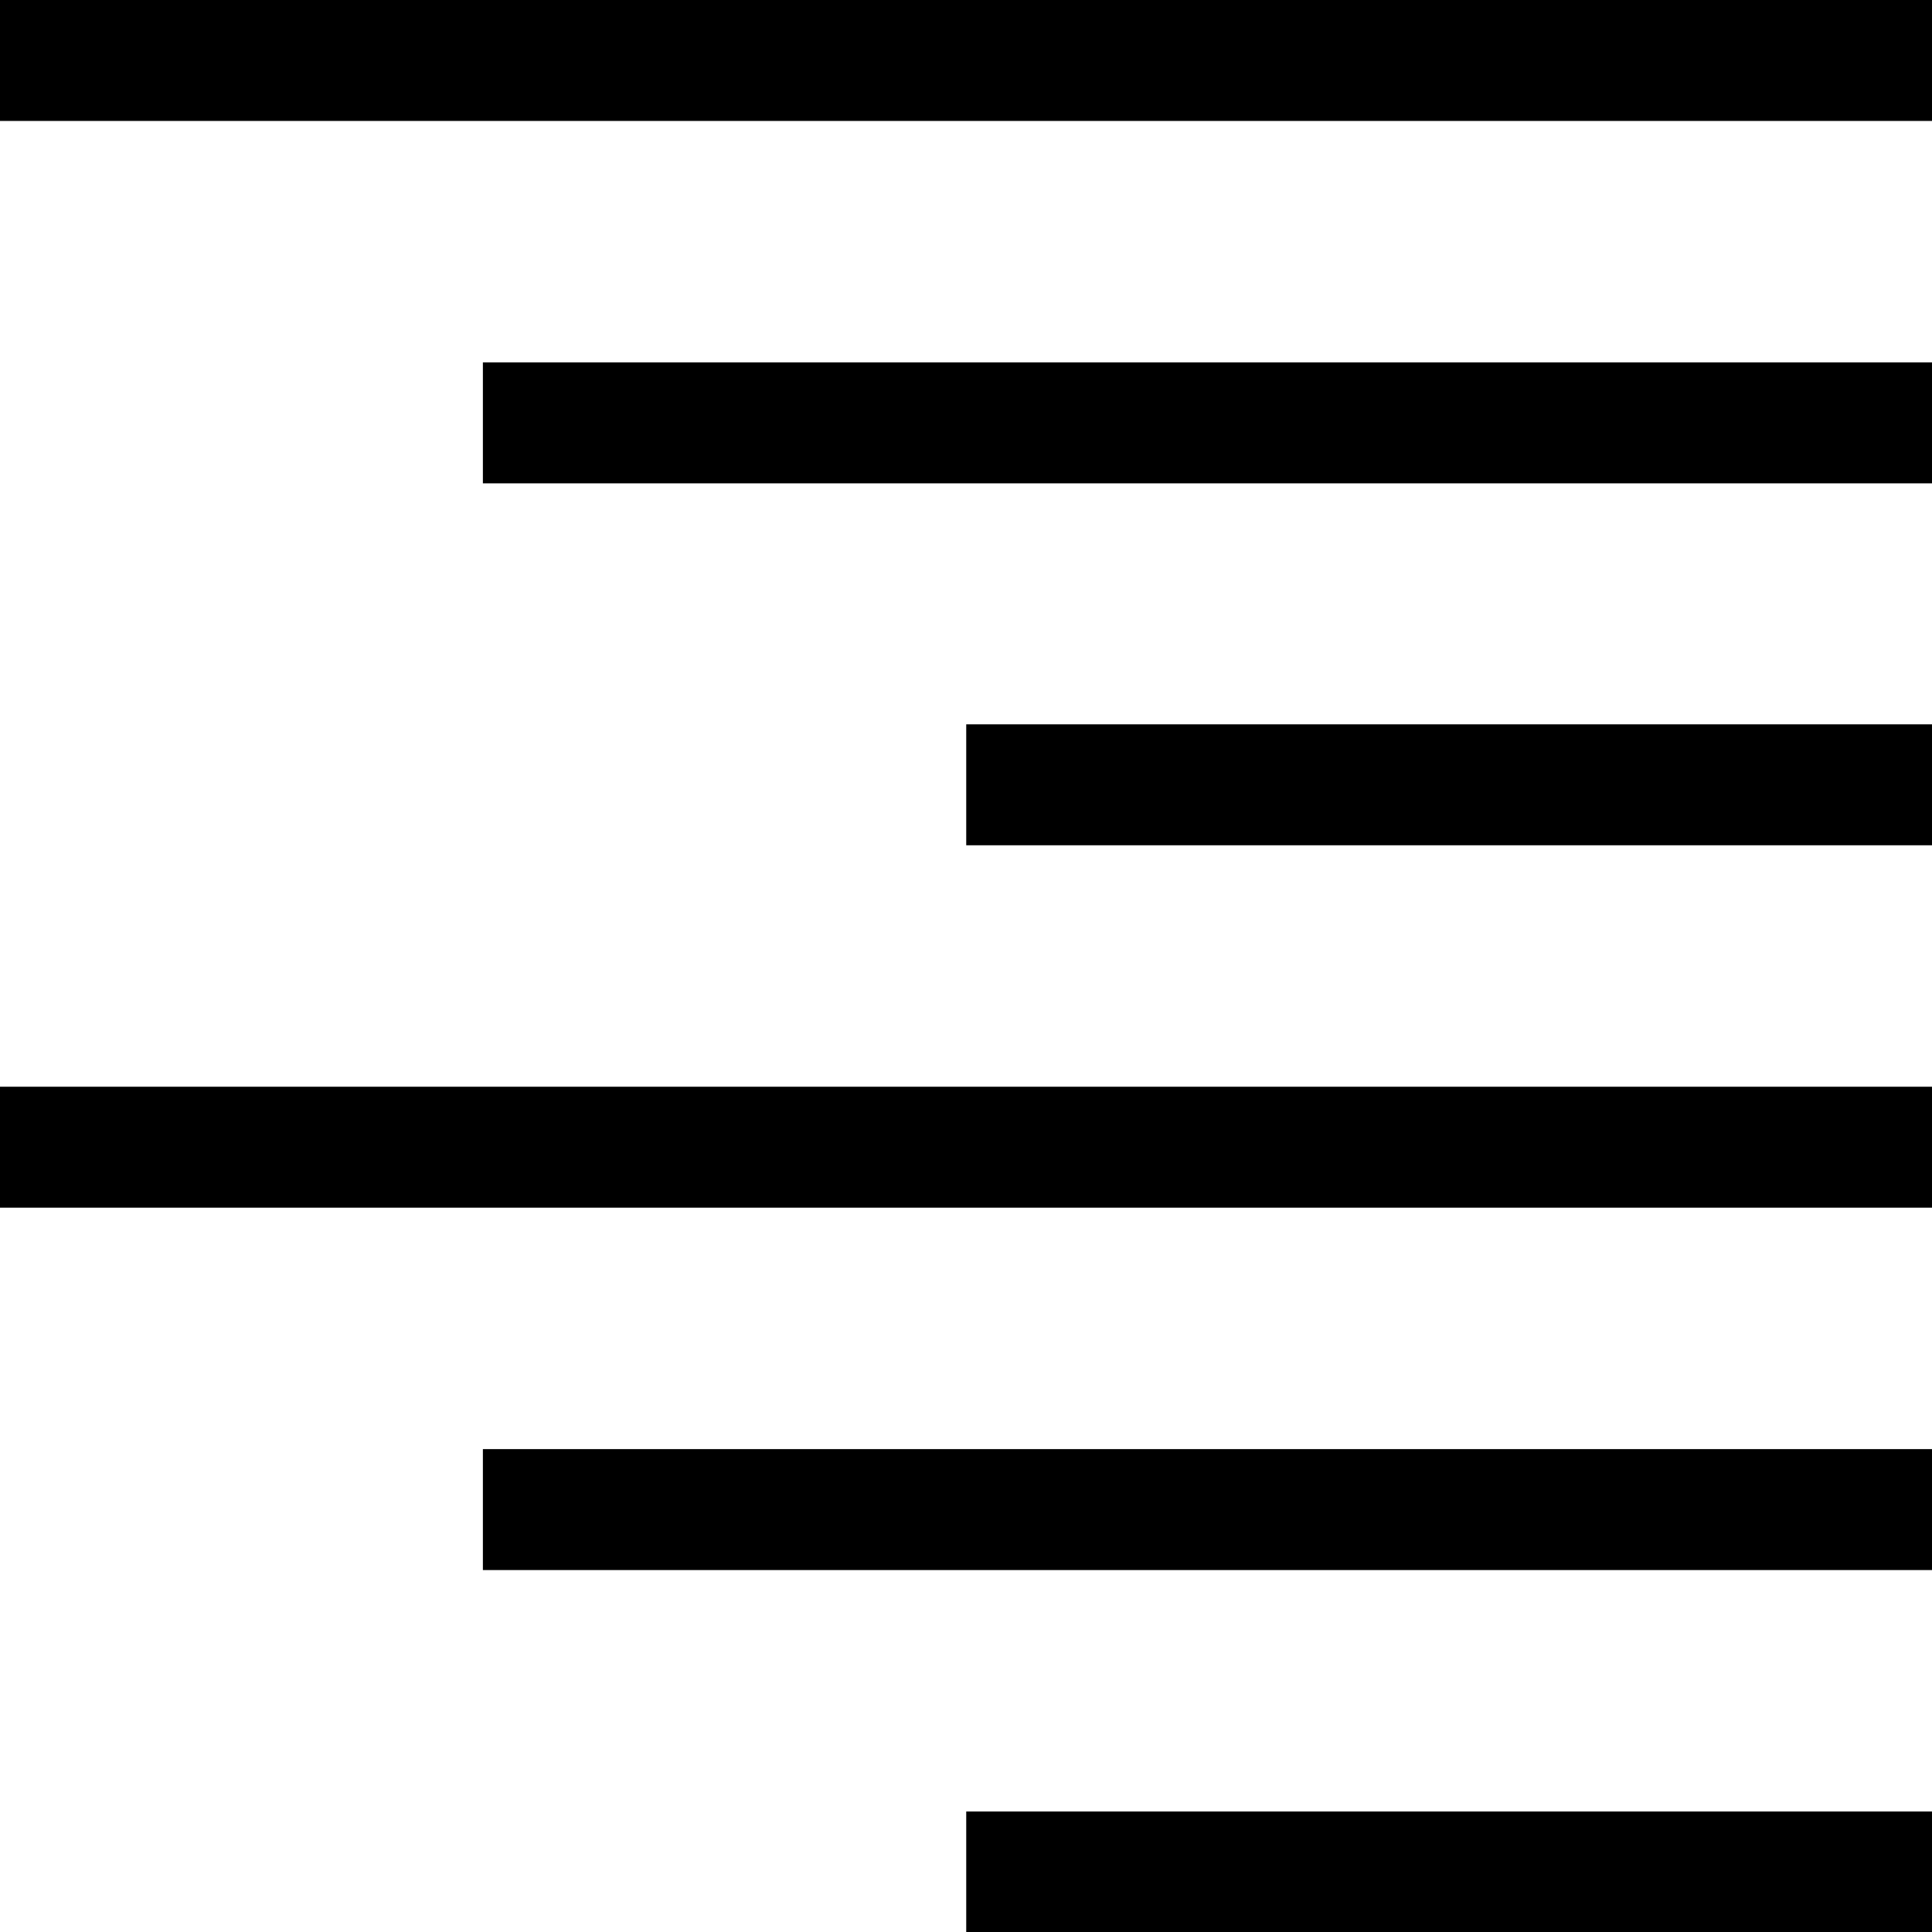 <?xml version="1.0" encoding="UTF-8" standalone="no"?>
<svg
   xmlns:dc="http://purl.org/dc/elements/1.1/"
   xmlns:cc="http://creativecommons.org/ns#"
   xmlns:rdf="http://www.w3.org/1999/02/22-rdf-syntax-ns#"
   xmlns:svg="http://www.w3.org/2000/svg"
   xmlns="http://www.w3.org/2000/svg"
   xmlns:sodipodi="http://sodipodi.sourceforge.net/DTD/sodipodi-0.dtd"
   xmlns:inkscape="http://www.inkscape.org/namespaces/inkscape"
   width="16"
   height="16"
   viewBox="0 0 4.233 4.233"
   version="1.1"
   id="svg1739"
   inkscape:version="1.0.1 (3bc2e813f5, 2020-09-07)"
   sodipodi:docname="PCNIcon.svg">
  <defs
     id="defs1733" />
  <sodipodi:namedview
     id="base"
     pagecolor="#ffffff"
     bordercolor="#666666"
     borderopacity="1.0"
     inkscape:pageopacity="0.0"
     inkscape:pageshadow="2"
     inkscape:zoom="17.43"
     inkscape:cx="30.270797"
     inkscape:cy="15.19333"
     inkscape:document-units="px"
     inkscape:current-layer="layer1"
     inkscape:document-rotation="0"
     showgrid="false"
     units="px"
     inkscape:window-width="1920"
     inkscape:window-height="1017"
     inkscape:window-x="3832"
     inkscape:window-y="32"
     inkscape:window-maximized="1" />
  <g
     inkscape:label="Layer 1"
     inkscape:groupmode="layer"
     id="layer1">
    <rect
       style="fill:#000000;stroke-width:0.265"
       id="rect1741"
       width="4.233"
       x="0"
       y="0"
       height="0.265" />
    <rect
       style="fill:#000000;stroke-width:0.229"
       id="rect1741-8"
       width="3.175"
       x="1.058"
       y="0.794"
       height="0.265" />
    <rect
       style="fill:#000000;stroke-width:0.187"
       id="rect1741-0"
       width="2.117"
       x="2.117"
       y="1.587"
       height="0.265" />
    <rect
       style="fill:#000000;stroke-width:0.265"
       id="rect1741-4"
       width="4.233"
       x="-2.7755576e-17"
       y="2.381"
       height="0.265" />
    <rect
       style="fill:#000000;stroke-width:0.229"
       id="rect1741-7"
       width="3.175"
       x="1.058"
       y="3.175"
       height="0.265" />
    <rect
       style="fill:#000000;stroke-width:0.187"
       id="rect1741-0-5"
       width="2.117"
       x="2.117"
       y="3.969"
       height="0.265" />
  </g>
</svg>
